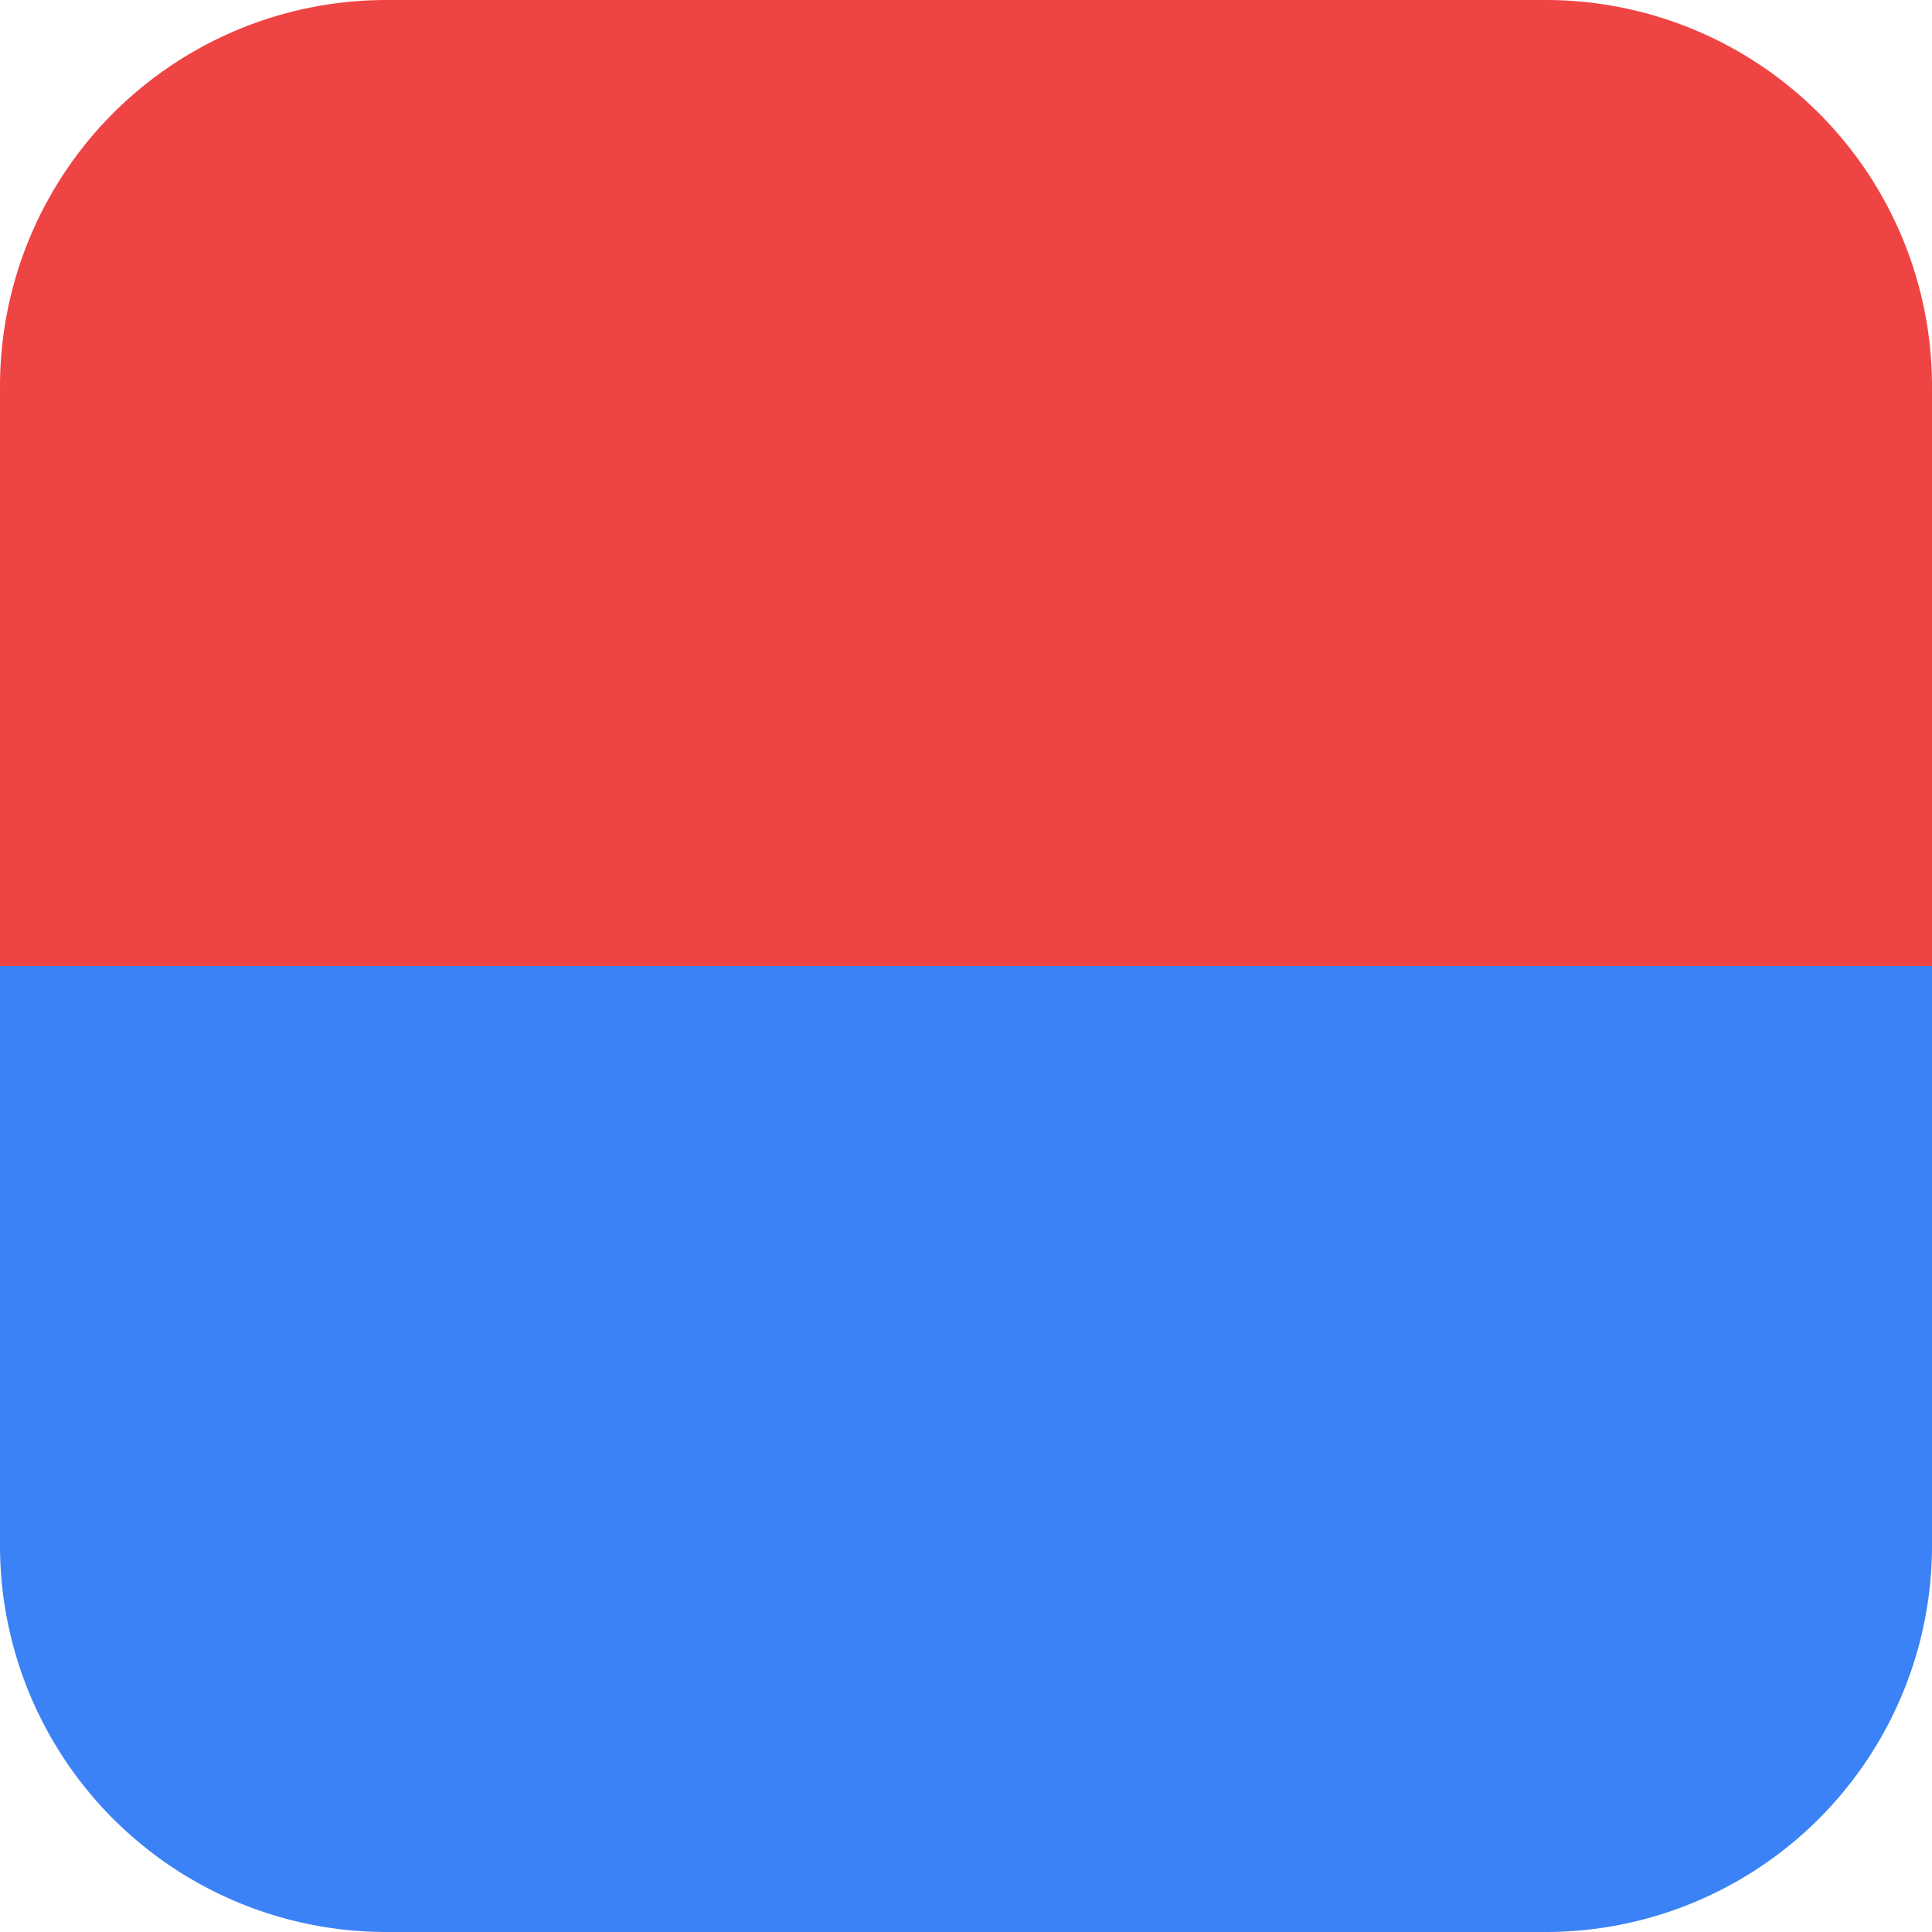 <svg width="200" height="200" viewBox="0 0 200 200" xmlns="http://www.w3.org/2000/svg">
  <!-- Top red half -->
  <path 
    d="M40,0 
       H160 
       a40,40 0 0 1 40,40 
       V100 
       H0 
       V40 
       a40,40 0 0 1 40,-40 Z"
    fill="#ef4444"
  />
  
  <!-- Bottom blue half -->
  <path 
    d="M0,100 
       H200 
       V160 
       a40,40 0 0 1 -40,40 
       H40 
       a40,40 0 0 1 -40,-40 
       Z"
    fill="#3b82f6"
  />
</svg>
